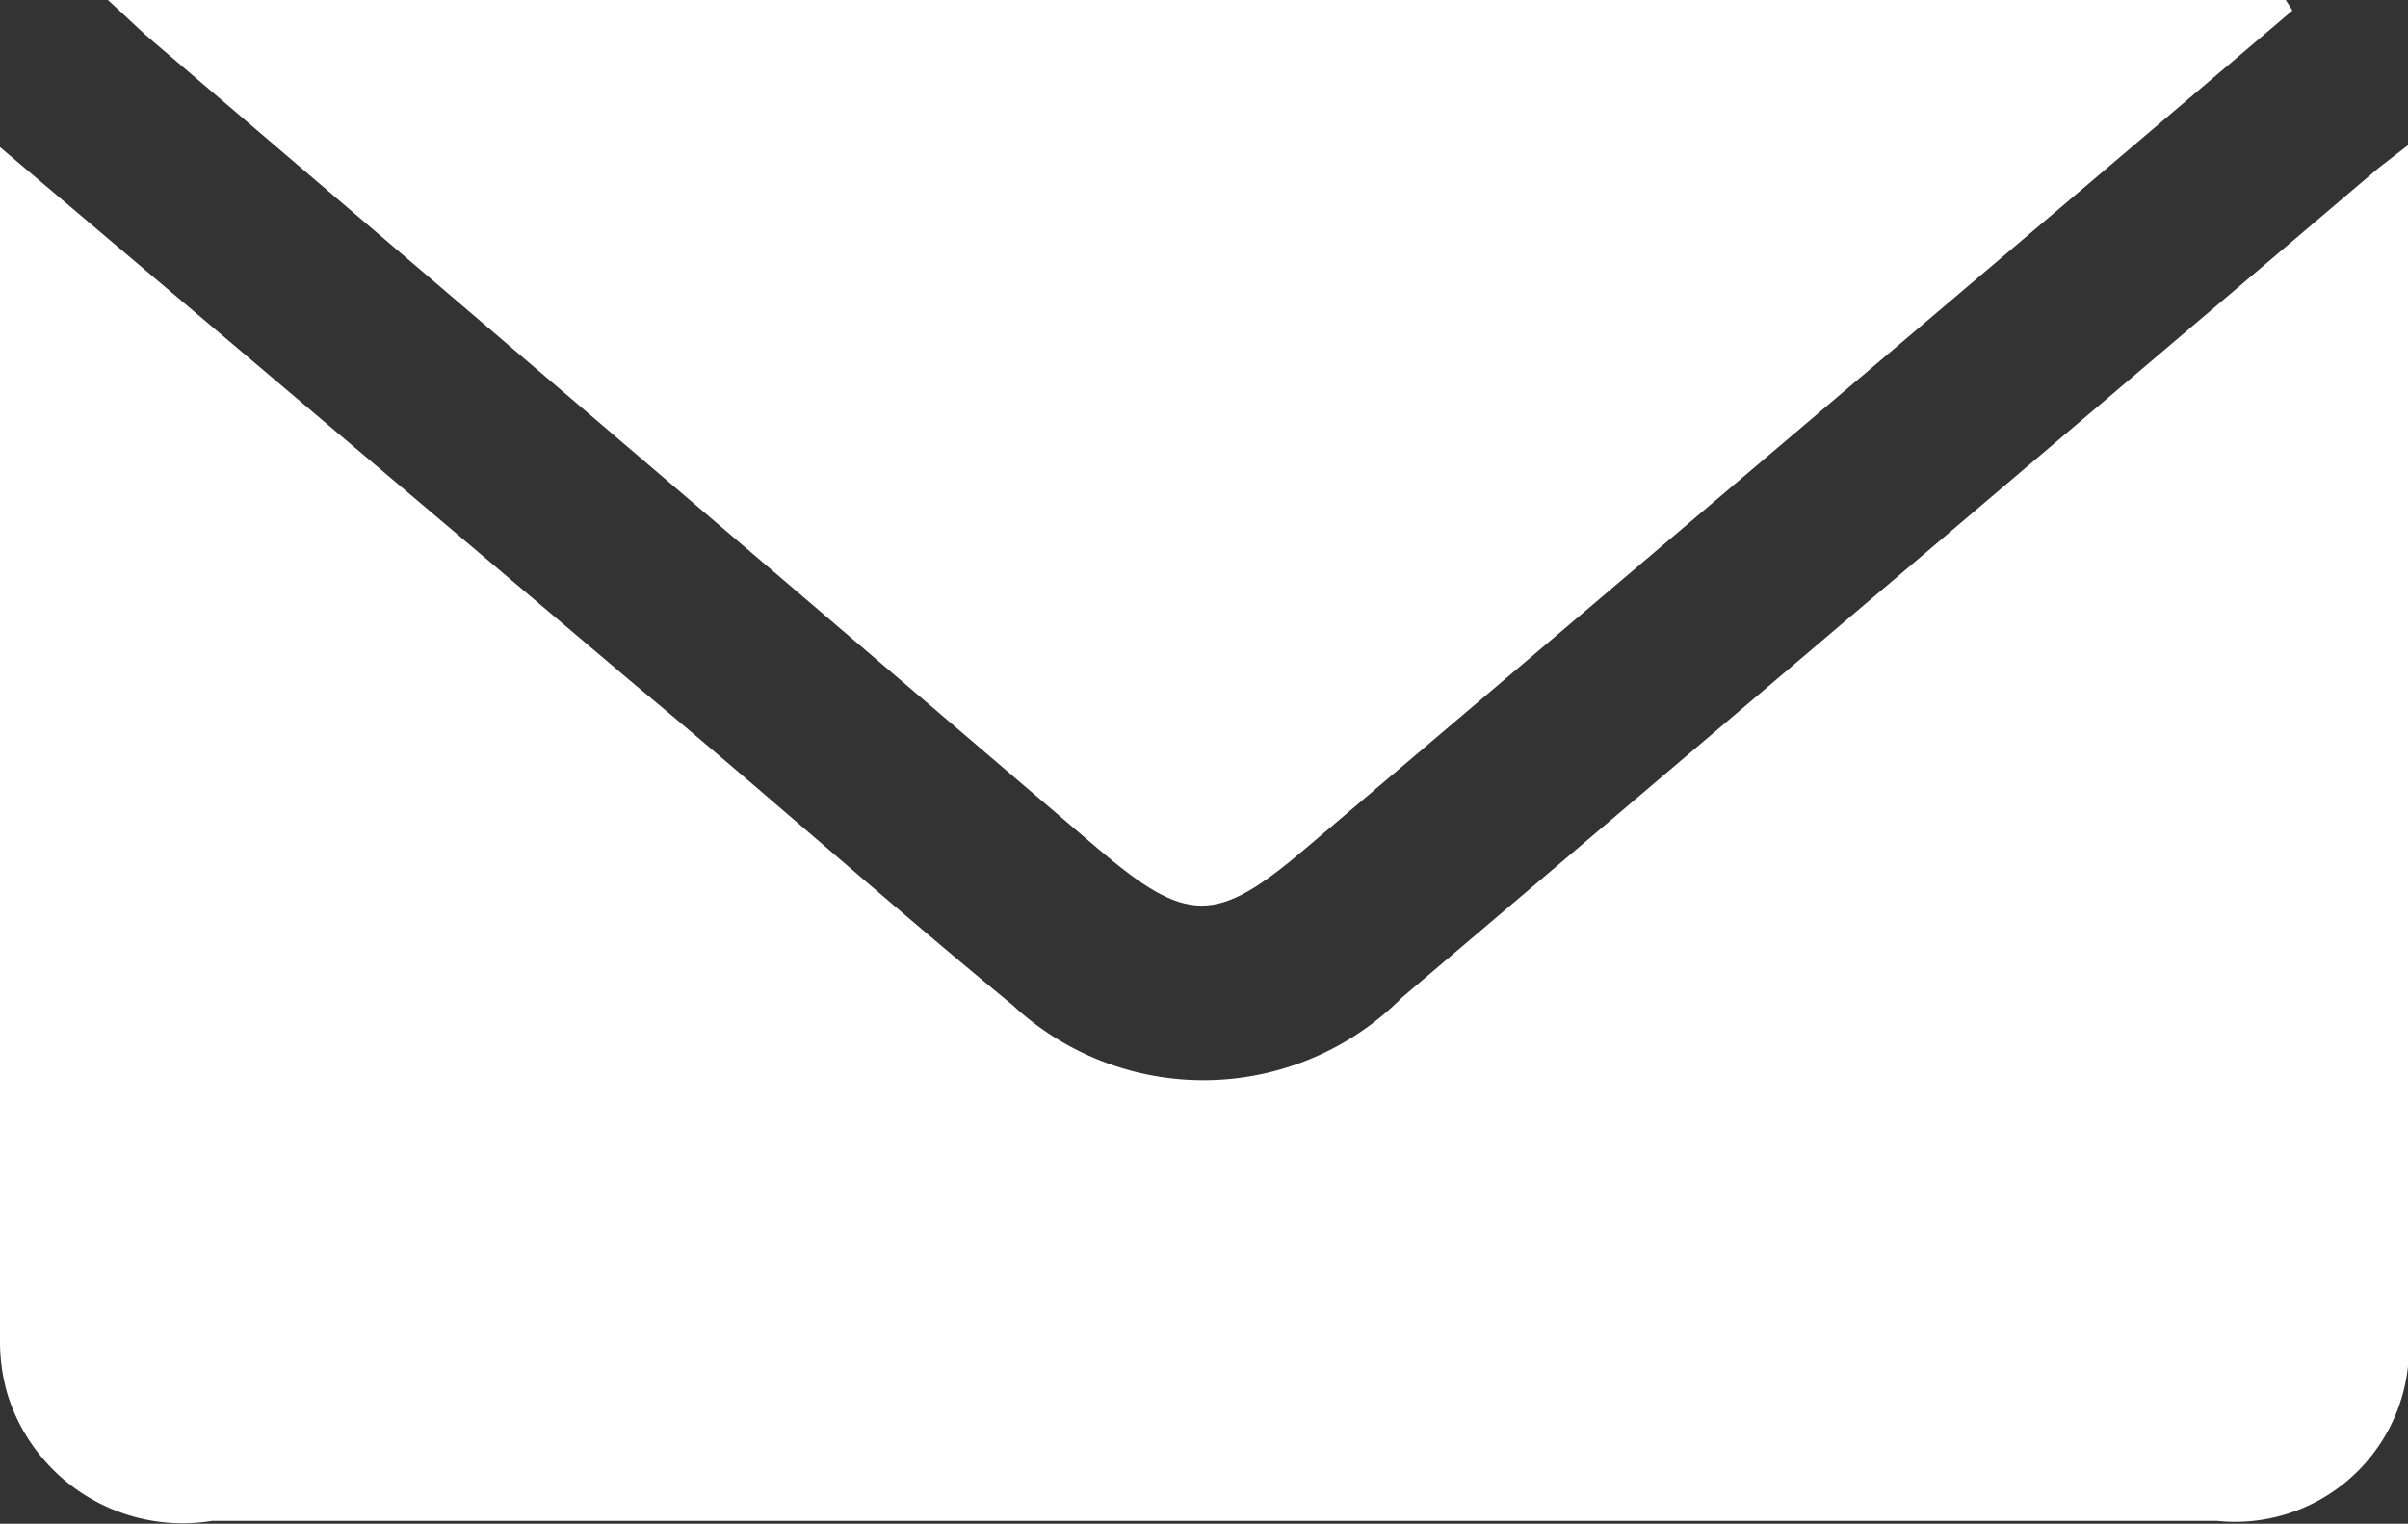 <svg xmlns="http://www.w3.org/2000/svg" viewBox="0 0 25.21 15.95"><rect x="0" y="0" width="25.21" height="15.95" fill="#333333" stroke="none"/><defs><style>.cls-1{fill:#fff;}</style></defs><g id="图层_2" data-name="图层 2"><g id="Layer_1" data-name="Layer 1"><path class="cls-1" d="M0,1.54,6.65,7.17C8,8.29,9.26,9.42,10.6,10.52a2.93,2.93,0,0,0,4.08-.08L24.9,1.76l.31-.24v1.4q0,5.49,0,11a1.82,1.82,0,0,1-2,2c-1.92,0-3.83,0-5.75,0H2.22A1.92,1.92,0,0,1,.08,14.6,2,2,0,0,1,0,14Q0,8,0,1.93C0,1.83,0,1.73,0,1.54Z"/><path class="cls-1" d="M1.13,0h22.8L24,.11,22.07,1.75l-8.4,7.13c-.94.8-1.24.8-2.18,0L1.61.44C1.49.34,1.37.22,1.13,0Z"/></g></g></svg>